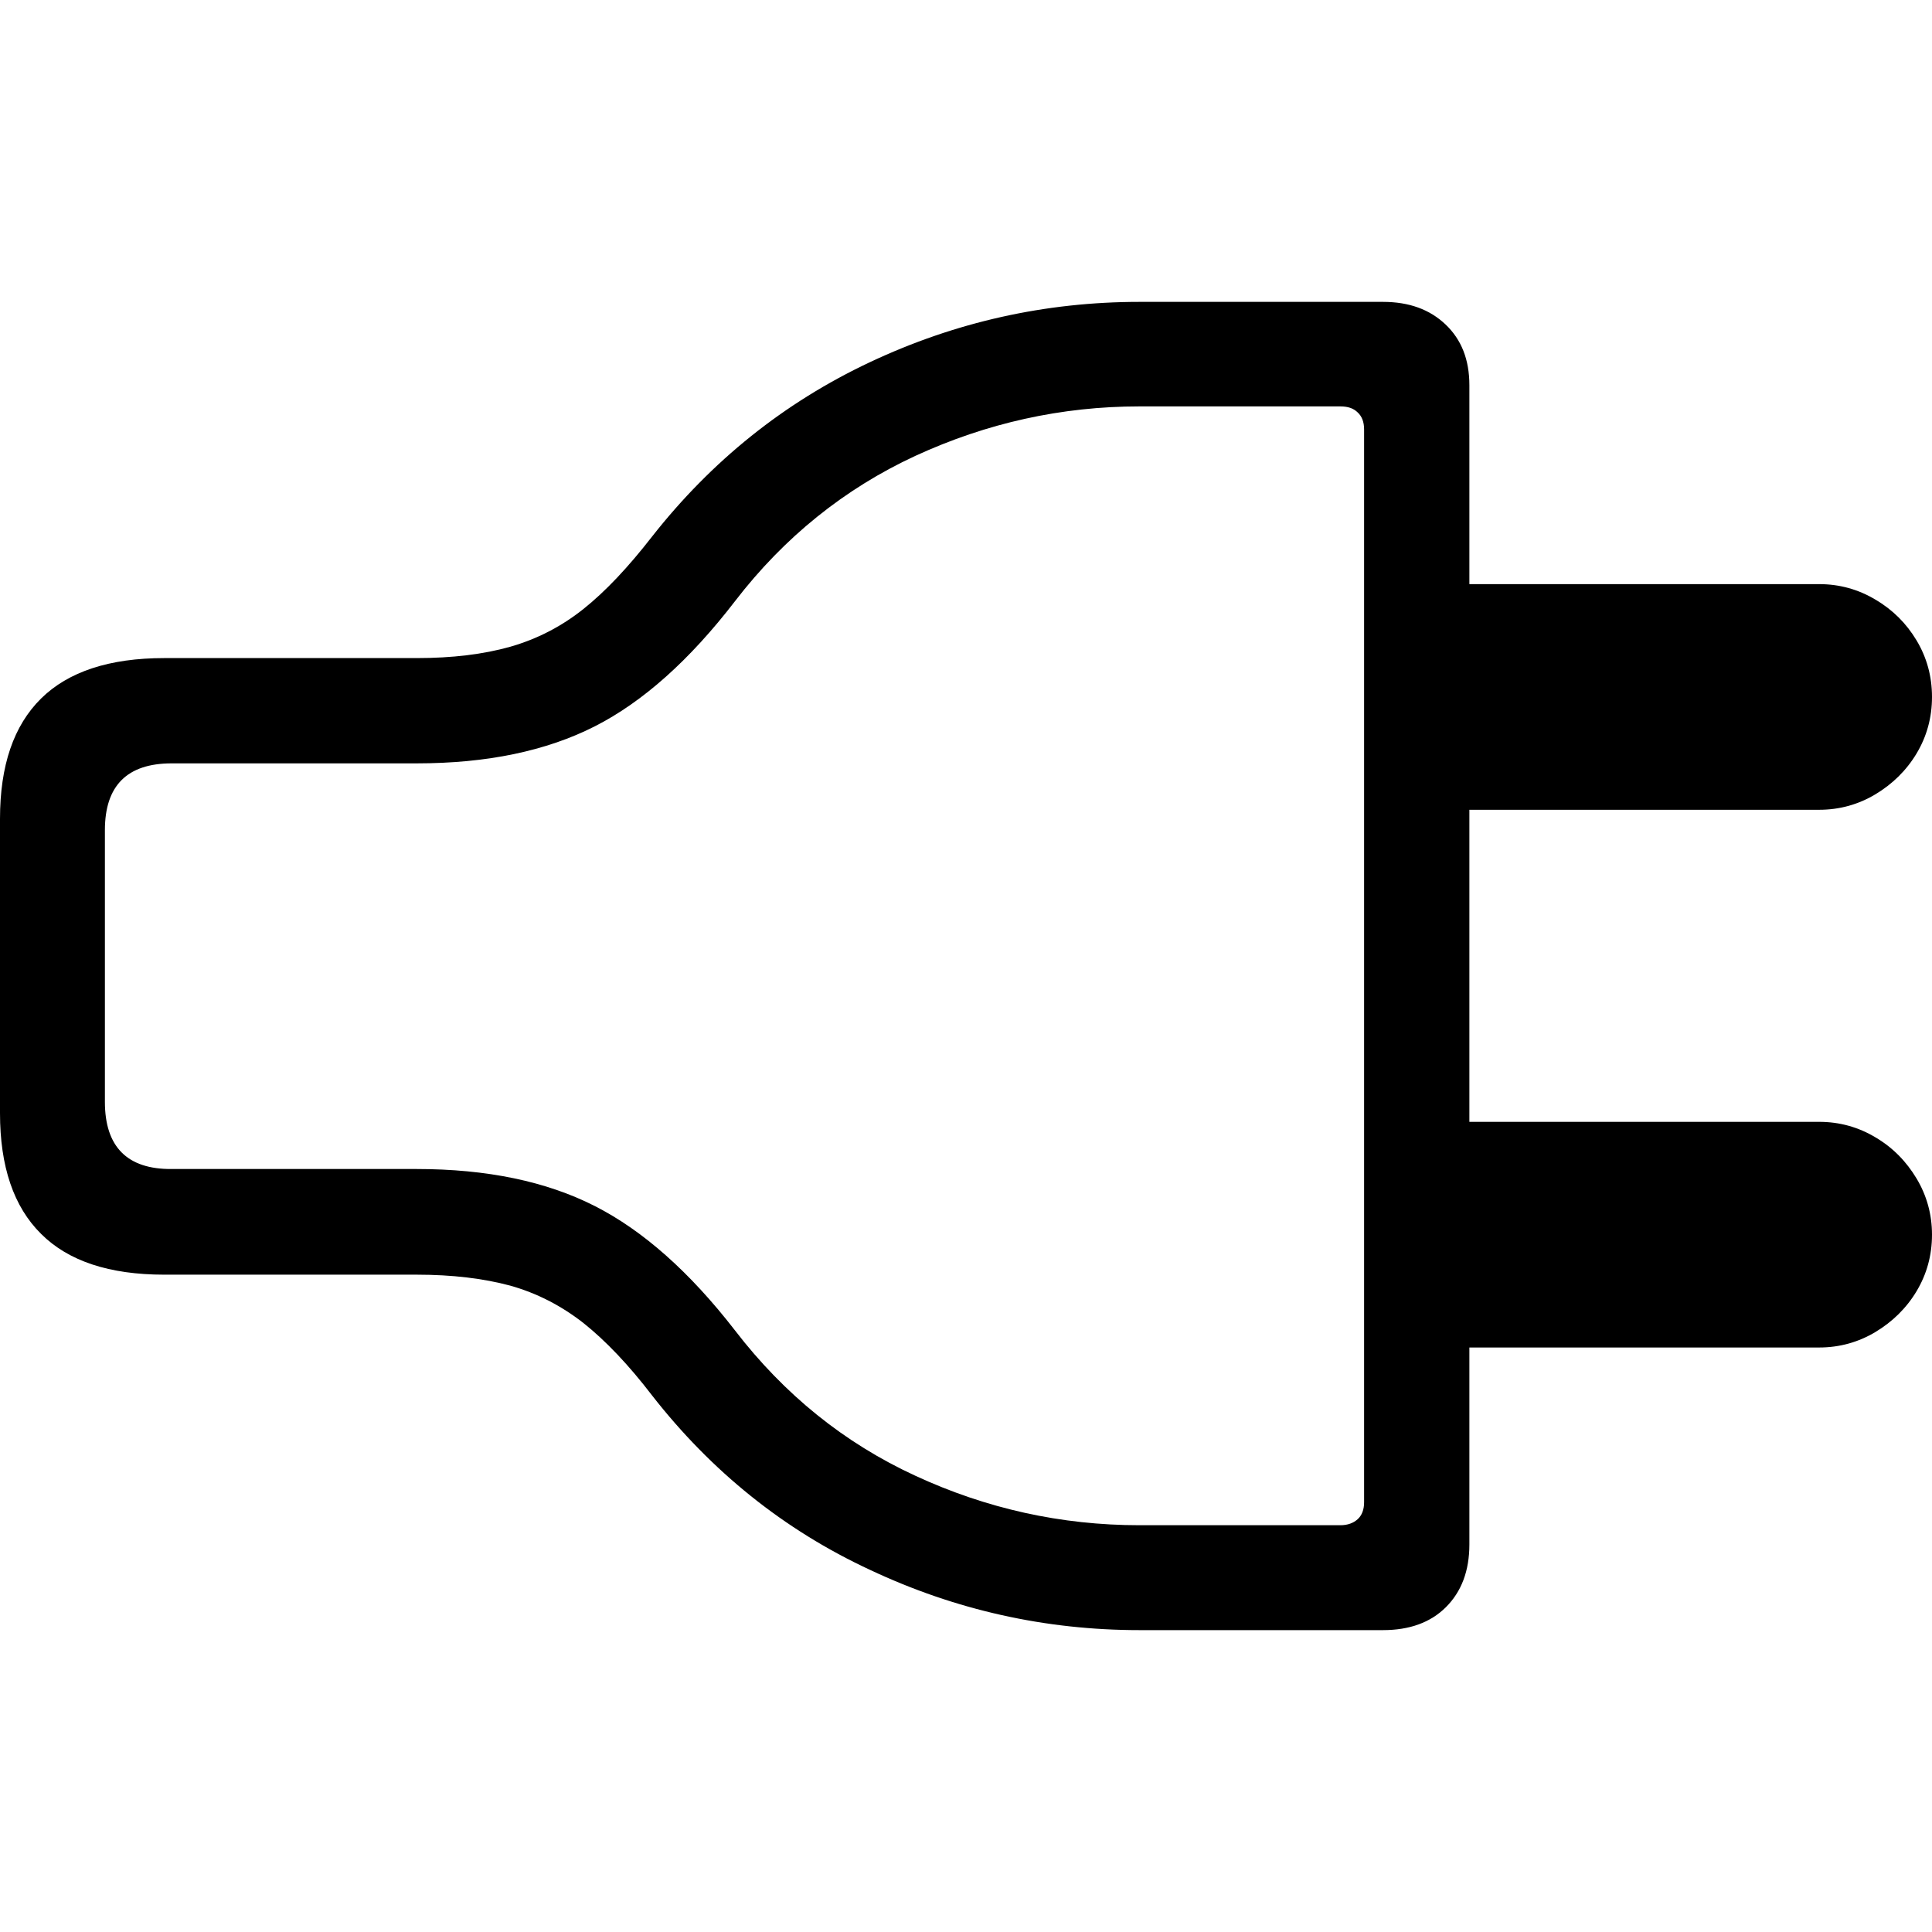 <?xml version="1.0" ?><!-- Generator: Adobe Illustrator 25.0.0, SVG Export Plug-In . SVG Version: 6.00 Build 0)  --><svg xmlns="http://www.w3.org/2000/svg" xmlns:xlink="http://www.w3.org/1999/xlink" version="1.1" id="Layer_1" x="0px" y="0px" viewBox="0 0 512 512" style="enable-background:new 0 0 512 512;" xml:space="preserve">
<path d="M0,295c0,14.1,3.6,24.8,10.9,32c7.2,7.2,18.1,10.8,32.6,10.8h66.9c9.5,0,17.7,1,24.8,2.9c7.1,2,13.5,5.3,19.4,9.9  c5.9,4.7,12,11.1,18.2,19.2c15.7,20.1,34.9,35.6,57.7,46.2c22.7,10.7,46.6,16,71.5,16h64.5c7,0,12.6-2,16.7-6.1  c4.1-4.1,6.2-9.6,6.2-16.6V102.1c0-6.8-2.1-12.1-6.3-16.1c-4.2-4-9.7-6-16.6-6H302c-24.9,0-48.8,5.3-71.5,16  c-22.7,10.7-41.9,26.1-57.7,46.2c-6.3,8.1-12.3,14.5-18.2,19.2c-5.9,4.7-12.4,8-19.4,10c-7.1,2-15.3,3-24.8,3H43.5  c-14.5,0-25.4,3.6-32.6,10.7C3.6,192.3,0,202.9,0,217V295z M27.8,292v-72c0-11.8,5.9-17.7,17.7-17.7h64.9c18.7,0,34.4-3.3,47.2-9.8  c12.8-6.5,25.2-17.6,37.2-33.2c13-16.9,29-29.8,47.8-38.5c18.9-8.7,38.7-13.1,59.4-13.1h53.2c2,0,3.5,0.5,4.6,1.6  c1.1,1,1.7,2.5,1.7,4.5v284.3c0,2-0.6,3.5-1.7,4.5c-1.1,1-2.6,1.6-4.6,1.6H302c-20.8,0-40.6-4.4-59.4-13.1  c-18.9-8.7-34.8-21.6-47.8-38.5c-12-15.5-24.4-26.5-37.2-33c-12.8-6.5-28.5-9.8-47.2-9.8H45.5C33.7,309.9,27.8,303.9,27.8,292z   M372.7,214.6h109.4c5.4,0,10.4-1.4,14.9-4.1c4.5-2.7,8.2-6.3,10.9-10.8c2.7-4.5,4.1-9.5,4.1-15c0-5.5-1.4-10.5-4.1-15  c-2.7-4.5-6.3-8.1-10.9-10.8c-4.5-2.7-9.5-4.1-14.9-4.1H372.7V214.6z M372.7,357.1h109.4c5.4,0,10.4-1.4,14.9-4.1  c4.5-2.7,8.2-6.3,10.9-10.8c2.7-4.5,4.1-9.5,4.1-15c0-5.4-1.4-10.4-4.1-14.9c-2.7-4.5-6.3-8.2-10.9-10.9c-4.5-2.7-9.5-4.1-14.9-4.1  H372.7V357.1z"/>
</svg>